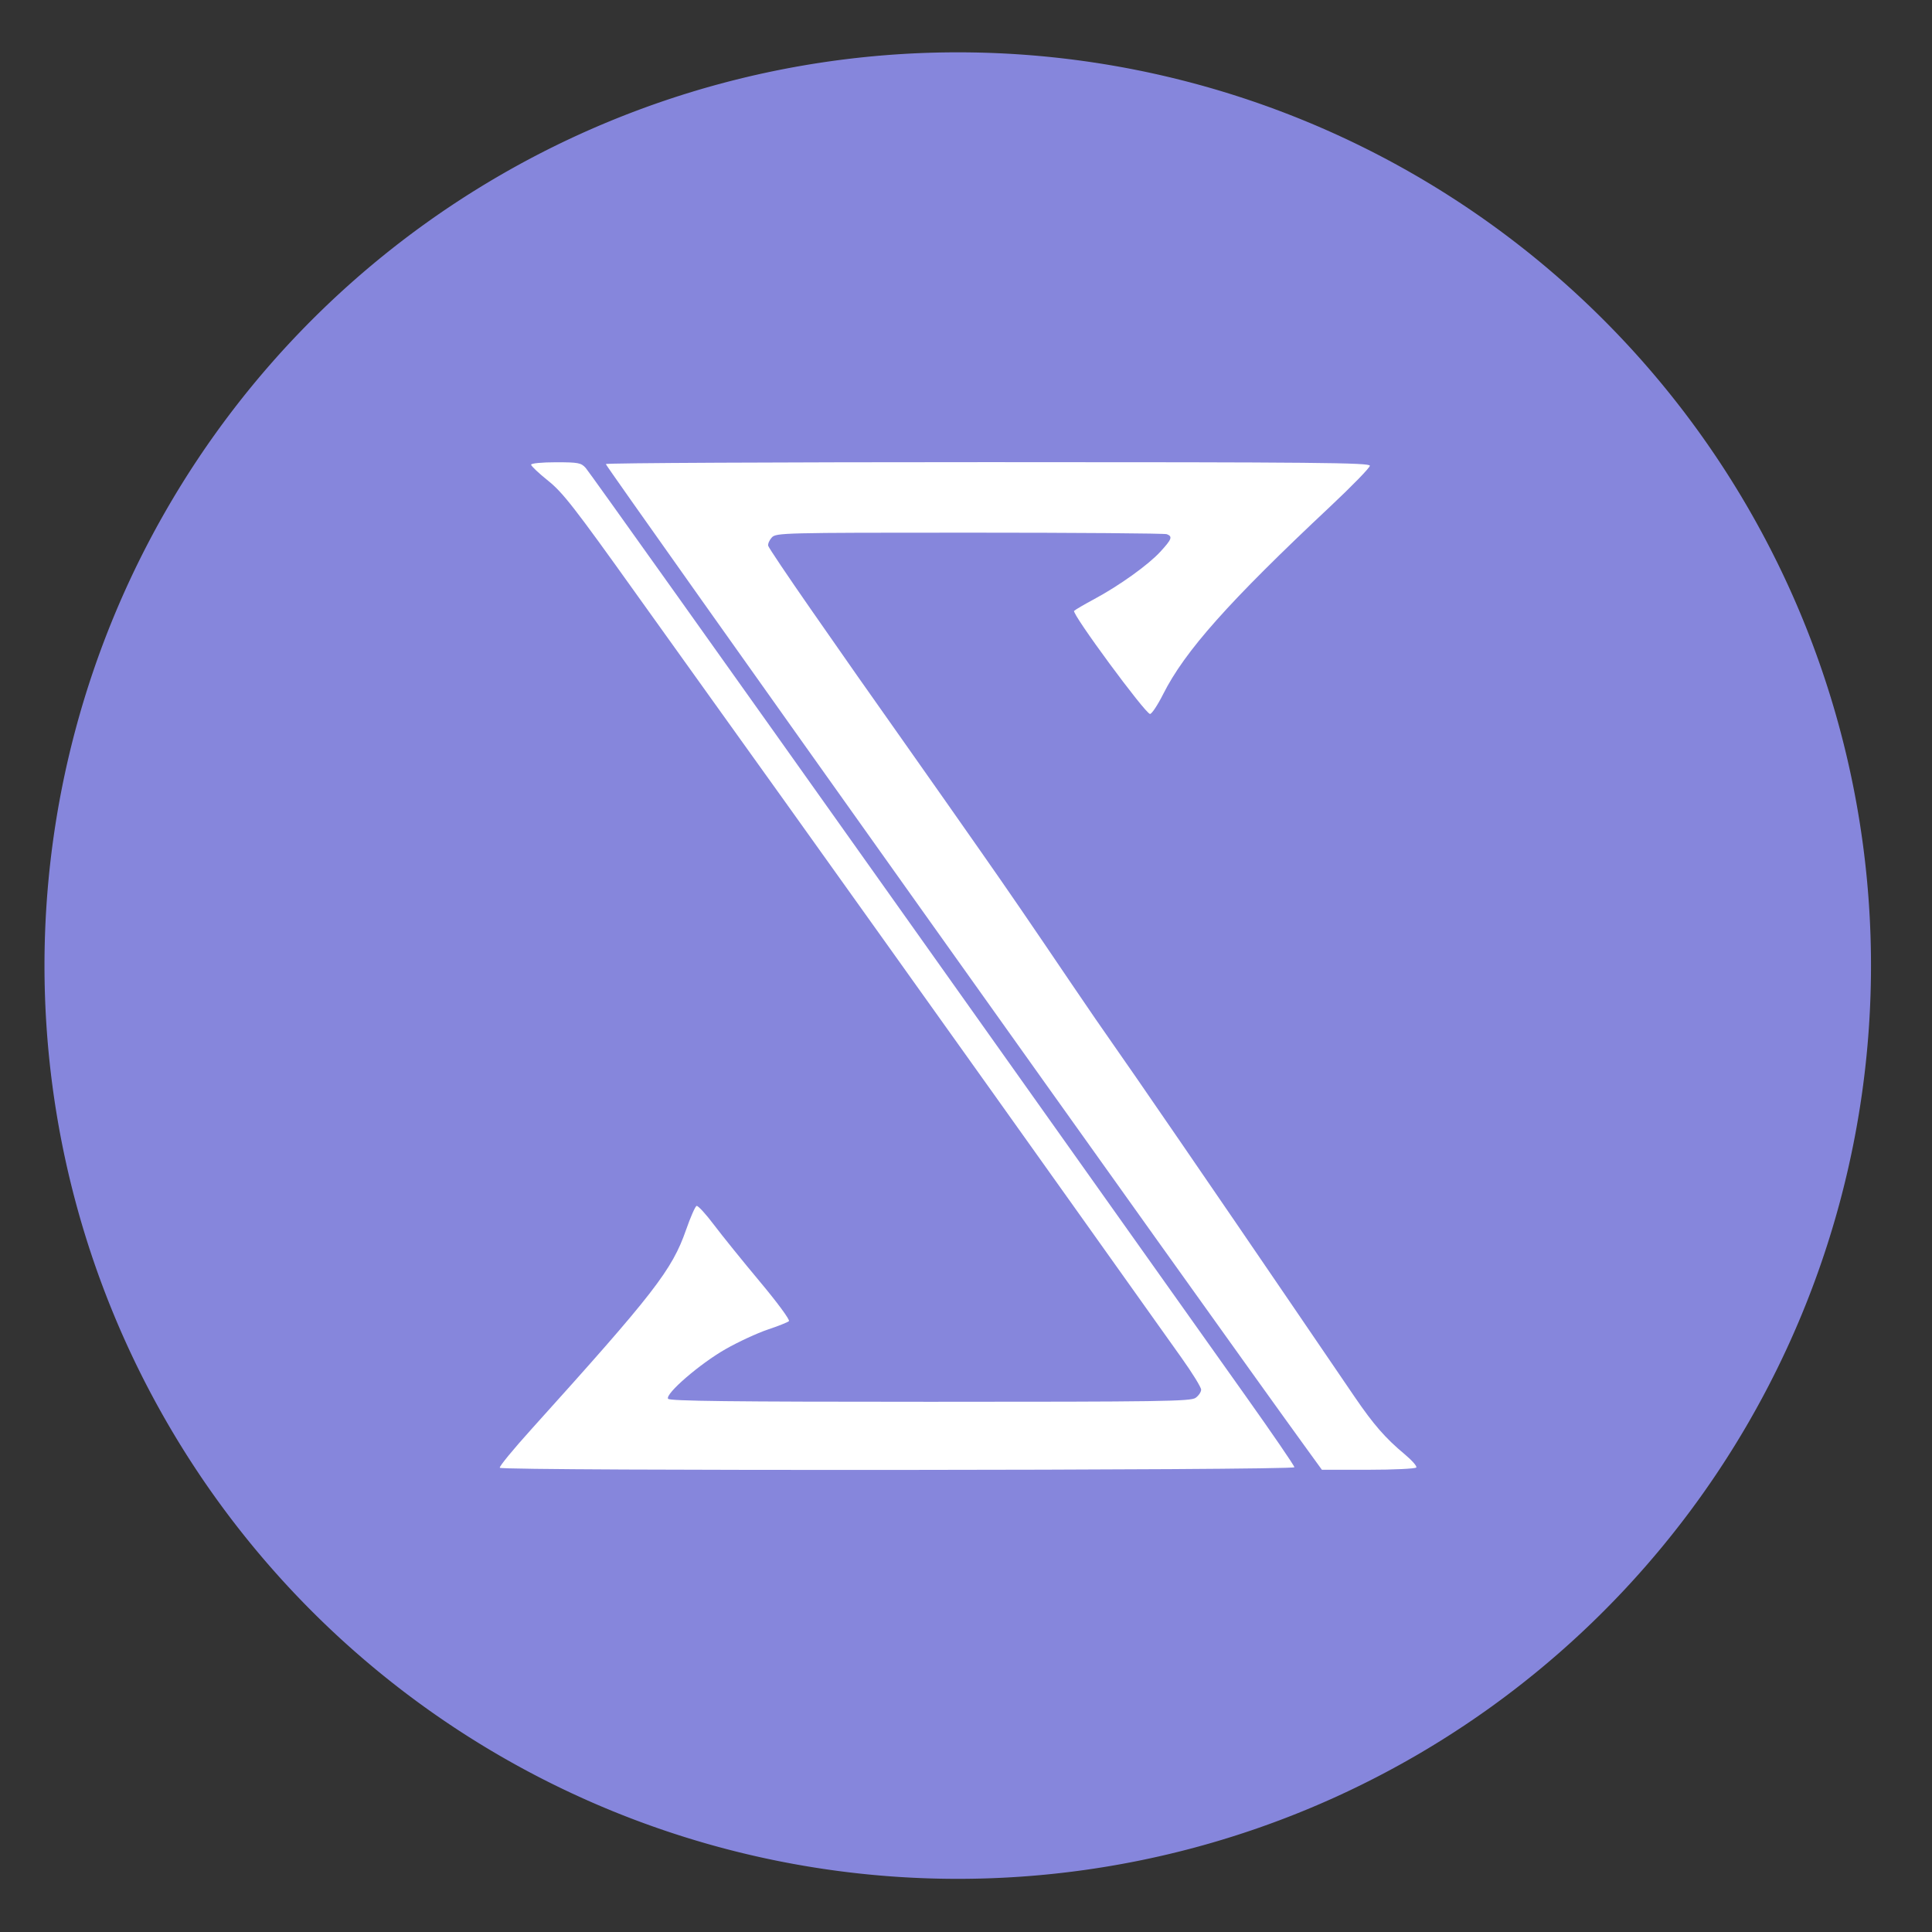 <?xml version="1.0" encoding="UTF-8" standalone="no"?>
<svg
   height="48"
   width="48"
   version="1.1"
   id="svg20"
   sodipodi:docname="shadwen.svg"
   inkscape:version="1.1.2 (0a00cf5339, 2022-02-04)"
   xmlns:inkscape="http://www.inkscape.org/namespaces/inkscape"
   xmlns:sodipodi="http://sodipodi.sourceforge.net/DTD/sodipodi-0.dtd"
   xmlns="http://www.w3.org/2000/svg"
   xmlns:svg="http://www.w3.org/2000/svg">
  <rect width="100%" height="100%" fill="#333333" stroke="none"/>
  <defs
     id="defs24" />
  <sodipodi:namedview
     id="namedview22"
     pagecolor="#ffffff"
     bordercolor="#666666"
     borderopacity="1.0"
     inkscape:pageshadow="2"
     inkscape:pageopacity="0.0"
     inkscape:pagecheckerboard="0"
     showgrid="false"
     inkscape:zoom="4.6403883"
     inkscape:cx="-44.177338"
     inkscape:cy="23.273915"
     inkscape:window-width="1920"
     inkscape:window-height="1002"
     inkscape:window-x="0"
     inkscape:window-y="0"
     inkscape:window-maximized="1"
     inkscape:current-layer="svg20" />
  <path
     d="m44.322 27.405a19.73 19.73 0 0 1 -19.73 19.73 19.73 19.73 0 0 1 -19.73-19.73 19.73 19.73 0 0 1 19.73-19.73 19.73 19.73 0 0 1 19.73 19.73z"
     fill="#8787de"
     opacity=".99"
     transform="matrix(1.15 0 0 1.15 -4.486 -7.526)"
     id="path2" />
  <path
     style="fill:#ffffff;fill-opacity:1;stroke-width:0.894"
     d="m 12.418,36.464 c -0.018,-0.028 0.335,-0.458 0.783,-0.954 3.054,-3.386 3.496,-3.956 3.844,-4.955 0.11,-0.315 0.227,-0.583 0.262,-0.594 0.034,-0.012 0.226,0.197 0.427,0.464 0.201,0.266 0.715,0.903 1.143,1.415 0.433,0.517 0.755,0.954 0.724,0.983 -0.03,0.029 -0.267,0.123 -0.527,0.21 -0.26,0.087 -0.733,0.306 -1.05,0.487 -0.638,0.364 -1.501,1.11 -1.426,1.232 0.036,0.057 1.554,0.075 6.506,0.075 5.745,0 6.475,-0.011 6.599,-0.097 0.077,-0.054 0.139,-0.146 0.139,-0.205 0,-0.059 -0.221,-0.417 -0.49,-0.794 -0.27,-0.378 -1.401,-1.968 -2.515,-3.534 -2.172,-3.055 -7.896,-11.073 -8.765,-12.278 -0.29,-0.402 -1.316,-1.835 -2.28,-3.184 -1.517,-2.124 -1.809,-2.499 -2.175,-2.792 -0.232,-0.186 -0.422,-0.366 -0.422,-0.398 0,-0.034 0.265,-0.06 0.615,-0.06 0.558,0 0.627,0.013 0.742,0.141 0.07,0.077 3.515,4.914 7.657,10.749 4.141,5.834 8.074,11.374 8.74,12.31 0.665,0.936 1.21,1.732 1.21,1.768 0,0.08 -19.689,0.094 -19.738,0.014 z M 32.467,35.999 C 30.127,32.776 15.031,11.564 15.051,11.529 c 0.015,-0.026 4.292,-0.047 9.505,-0.047 8.15,0 9.478,0.013 9.478,0.089 0,0.049 -0.444,0.505 -0.986,1.014 -2.521,2.366 -3.612,3.592 -4.149,4.66 -0.137,0.272 -0.284,0.494 -0.327,0.493 -0.116,-0.004 -1.953,-2.497 -1.886,-2.561 0.031,-0.03 0.253,-0.16 0.494,-0.289 0.629,-0.338 1.344,-0.85 1.647,-1.179 0.286,-0.311 0.312,-0.379 0.163,-0.437 -0.055,-0.021 -2.261,-0.038 -4.903,-0.038 -4.663,0 -4.807,0.004 -4.913,0.121 -0.06,0.066 -0.1,0.159 -0.088,0.206 0.012,0.047 0.486,0.753 1.054,1.569 1.101,1.581 1.202,1.725 2.316,3.303 0.396,0.561 0.849,1.205 1.007,1.431 0.158,0.226 0.564,0.805 0.902,1.287 0.664,0.948 1.162,1.674 2.259,3.295 0.388,0.573 0.843,1.235 1.011,1.471 0.347,0.486 2.741,3.974 4.457,6.494 0.631,0.927 1.336,1.961 1.567,2.299 0.469,0.687 0.761,1.021 1.239,1.42 0.179,0.15 0.31,0.297 0.29,0.329 -0.02,0.031 -0.555,0.057 -1.191,0.057 H 32.842 Z"
     id="path10" />
</svg>
